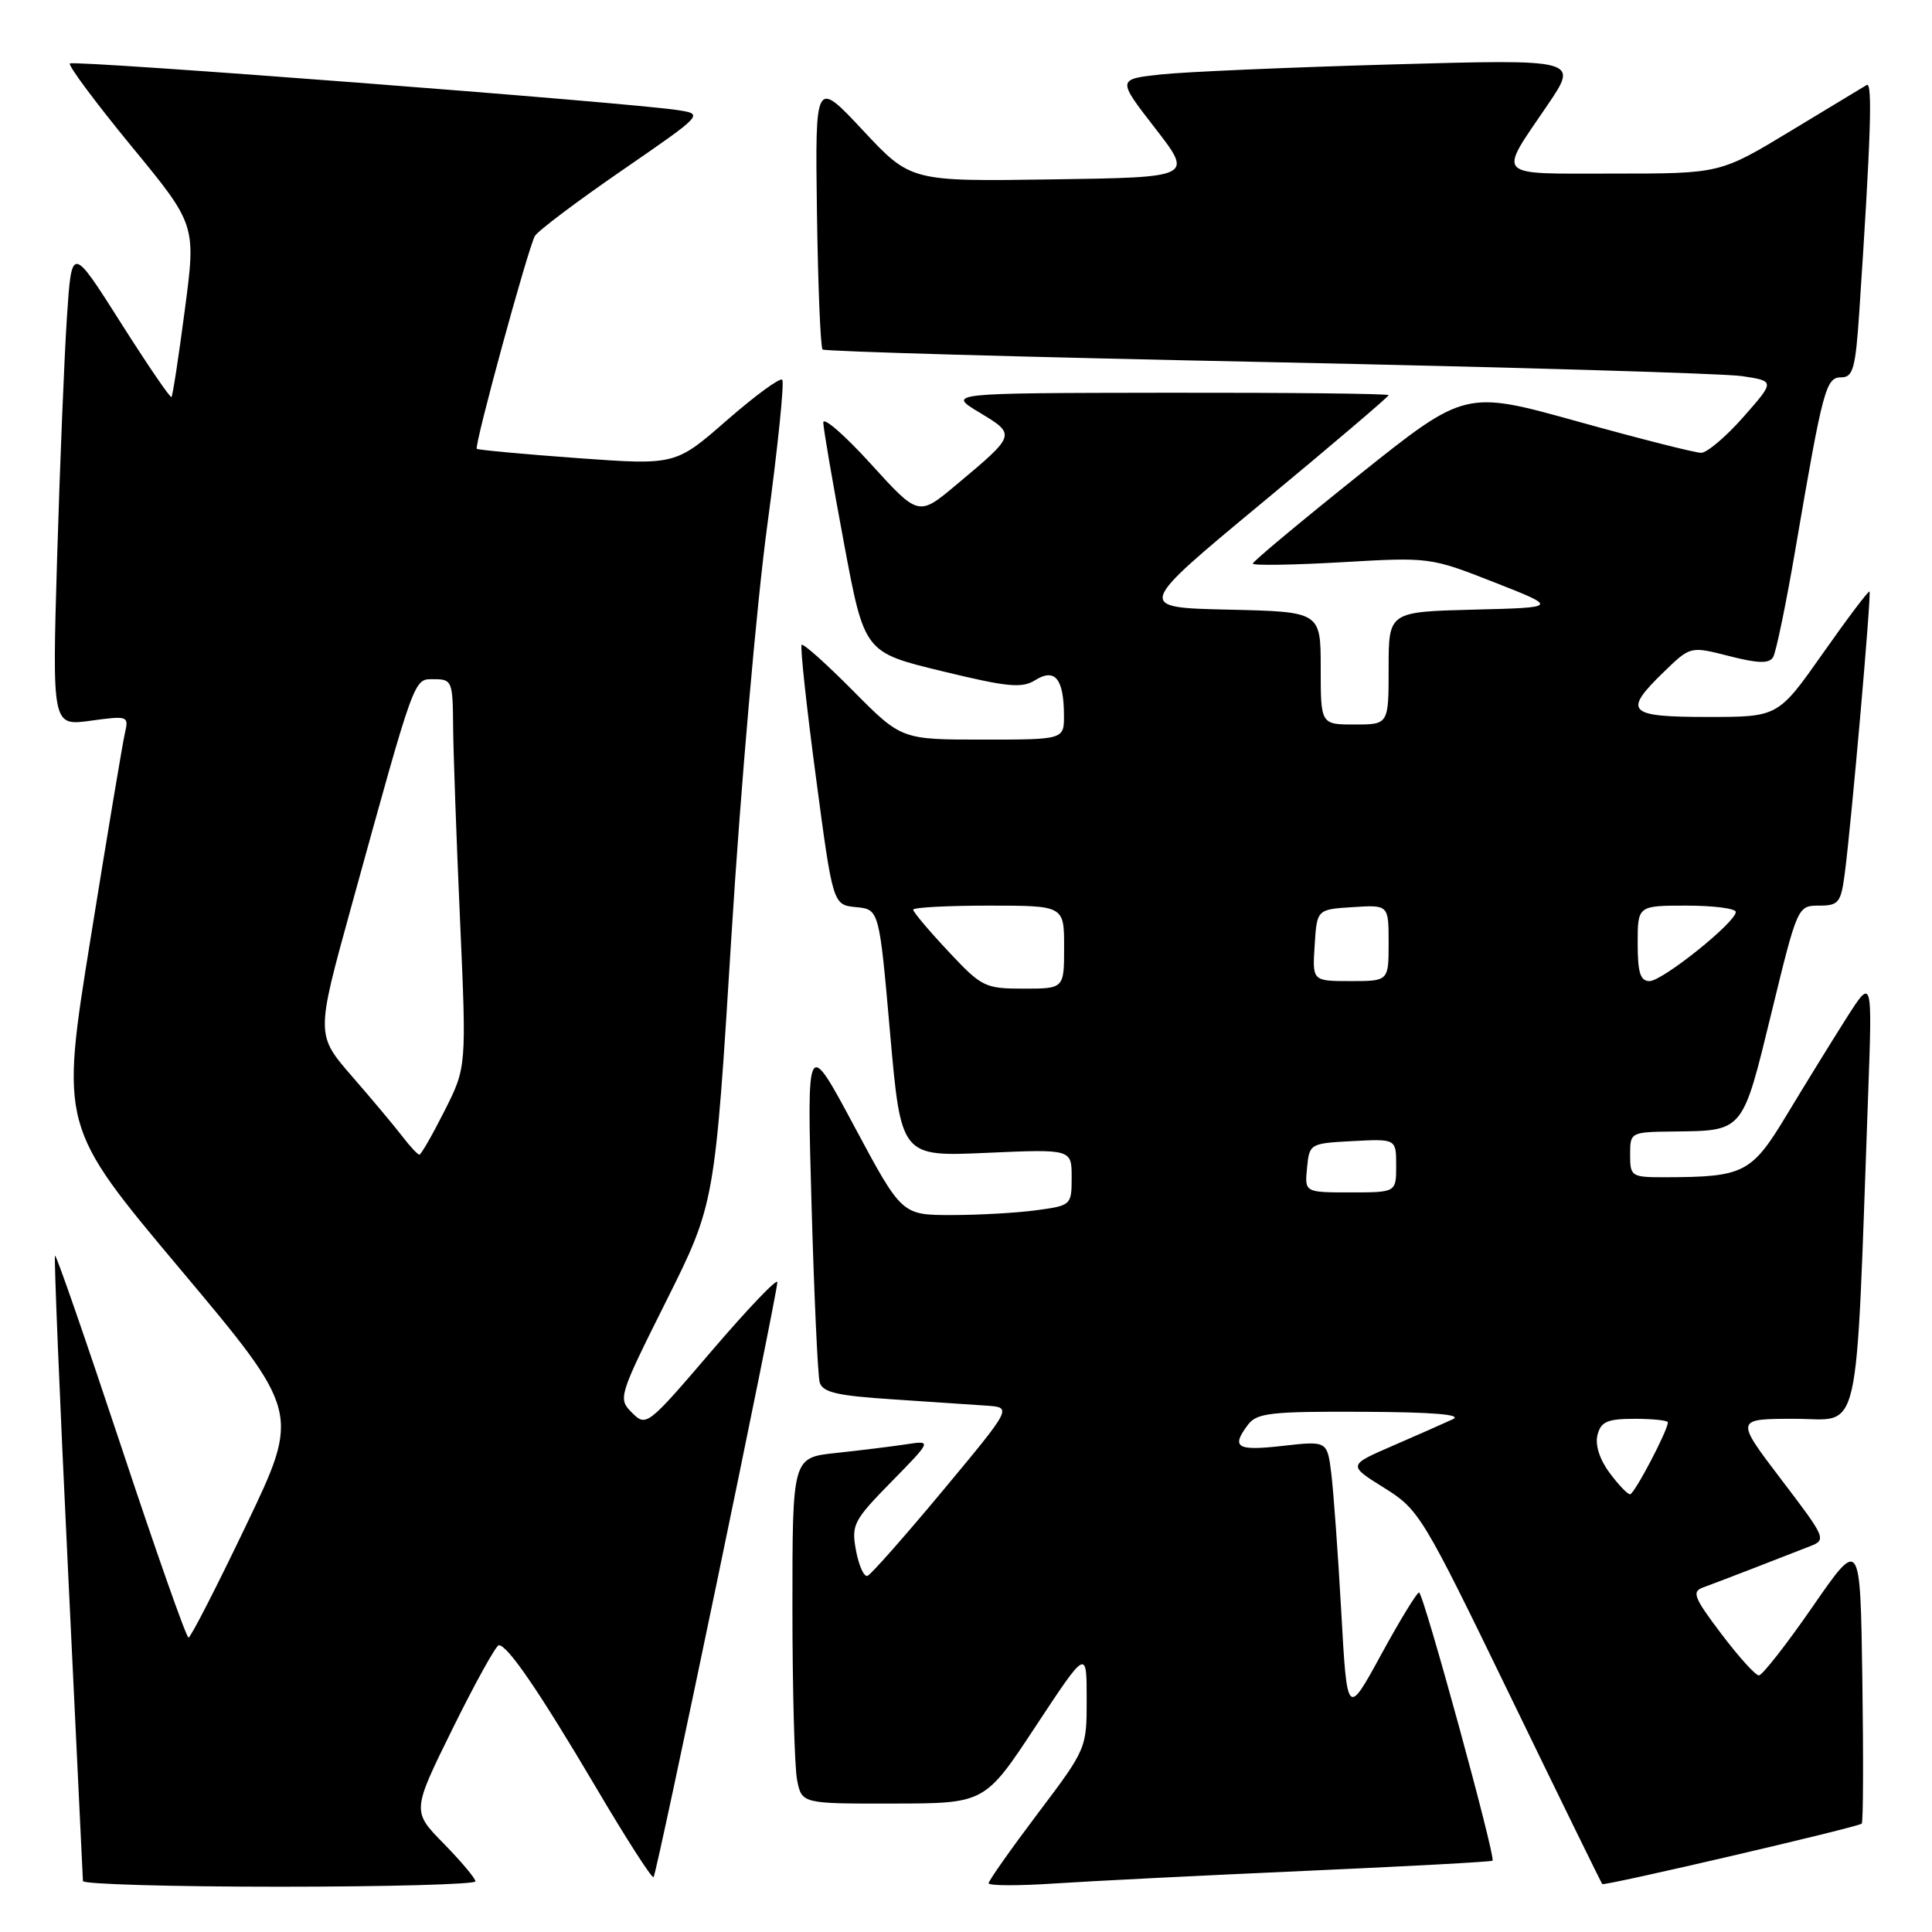 <?xml version="1.0" encoding="UTF-8" standalone="no"?>
<!DOCTYPE svg PUBLIC "-//W3C//DTD SVG 1.1//EN" "http://www.w3.org/Graphics/SVG/1.1/DTD/svg11.dtd" >
<svg xmlns="http://www.w3.org/2000/svg" xmlns:xlink="http://www.w3.org/1999/xlink" version="1.1" viewBox="0 0 256 256">
 <g >
 <path fill="currentColor"
d=" M 63.00 249.29 C 63.00 248.90 61.10 246.64 58.79 244.28 C 54.58 239.99 54.58 239.99 60.00 229.00 C 62.99 222.95 65.73 218.00 66.10 218.00 C 67.27 218.00 71.48 224.17 78.95 236.81 C 82.94 243.58 86.39 248.95 86.60 248.73 C 87.04 248.30 103.00 171.55 103.00 169.90 C 103.00 169.31 99.10 173.40 94.33 178.97 C 85.80 188.94 85.63 189.07 83.75 187.20 C 81.87 185.32 81.94 185.08 88.28 172.39 C 94.72 159.50 94.72 159.50 96.92 124.00 C 98.13 104.47 100.26 80.03 101.66 69.68 C 103.06 59.33 103.95 50.62 103.65 50.32 C 103.34 50.01 100.04 52.44 96.30 55.70 C 89.50 61.64 89.50 61.64 76.50 60.70 C 69.35 60.18 63.36 59.62 63.18 59.47 C 62.79 59.14 69.93 33.00 70.87 31.28 C 71.24 30.61 76.42 26.71 82.39 22.60 C 93.23 15.13 93.23 15.13 89.87 14.60 C 83.69 13.61 9.74 7.93 9.26 8.41 C 9.00 8.67 12.66 13.58 17.38 19.33 C 25.98 29.78 25.98 29.78 24.49 41.05 C 23.68 47.25 22.88 52.46 22.72 52.61 C 22.56 52.77 19.52 48.31 15.97 42.71 C 9.50 32.51 9.50 32.51 8.87 42.01 C 8.52 47.23 7.94 61.56 7.57 73.85 C 6.91 96.20 6.91 96.20 12.00 95.50 C 16.97 94.82 17.08 94.86 16.55 97.15 C 16.25 98.44 14.20 110.69 12.00 124.37 C 7.99 149.24 7.99 149.24 23.89 168.18 C 39.79 187.12 39.79 187.12 32.64 202.05 C 28.71 210.26 25.27 216.98 24.98 216.99 C 24.69 217.00 20.66 205.55 16.02 191.55 C 11.37 177.55 7.45 166.22 7.29 166.38 C 7.14 166.53 7.90 185.07 8.99 207.58 C 10.08 230.09 10.98 248.84 10.99 249.25 C 10.99 249.66 22.70 250.00 37.00 250.00 C 51.30 250.00 63.00 249.68 63.00 249.29 Z  M 173.00 247.90 C 186.47 247.30 197.62 246.70 197.77 246.55 C 198.22 246.12 188.60 211.00 188.03 211.01 C 187.74 211.02 185.47 214.73 183.00 219.26 C 178.50 227.50 178.50 227.50 177.72 213.50 C 177.29 205.80 176.69 197.57 176.40 195.21 C 175.86 190.92 175.86 190.92 169.93 191.59 C 163.85 192.28 163.08 191.80 165.39 188.75 C 166.55 187.22 168.51 187.01 180.61 187.07 C 189.94 187.11 193.84 187.44 192.50 188.06 C 191.40 188.57 187.82 190.15 184.55 191.57 C 178.60 194.15 178.60 194.15 183.38 197.13 C 188.04 200.03 188.48 200.75 200.13 224.77 C 206.71 238.33 212.19 249.53 212.31 249.65 C 212.60 249.93 246.24 242.10 246.69 241.64 C 246.89 241.45 246.92 232.84 246.77 222.52 C 246.50 203.76 246.50 203.76 240.19 212.88 C 236.72 217.90 233.51 222.00 233.06 222.00 C 232.61 222.00 230.37 219.52 228.08 216.49 C 224.41 211.63 224.13 210.89 225.71 210.33 C 226.69 209.97 229.75 208.81 232.50 207.74 C 235.25 206.67 238.53 205.39 239.80 204.90 C 242.05 204.03 241.97 203.84 236.00 196.01 C 229.91 188.00 229.91 188.00 237.84 188.00 C 246.70 188.00 245.84 191.84 247.54 145.00 C 248.10 129.50 248.10 129.50 244.60 135.00 C 242.68 138.03 239.17 143.72 236.80 147.65 C 232.10 155.46 231.14 155.96 220.75 155.99 C 216.14 156.00 216.00 155.91 216.00 153.00 C 216.00 150.02 216.04 150.00 221.75 149.93 C 231.09 149.82 230.85 150.10 234.73 134.19 C 238.17 120.07 238.20 120.00 241.03 120.00 C 243.63 120.00 243.93 119.62 244.44 115.75 C 245.33 108.94 247.99 78.66 247.72 78.38 C 247.58 78.25 244.80 81.93 241.54 86.57 C 235.61 95.00 235.61 95.00 226.31 95.00 C 215.64 95.00 214.99 94.34 220.49 89.01 C 223.99 85.62 223.99 85.62 229.11 86.93 C 232.94 87.91 234.41 87.95 234.94 87.09 C 235.33 86.46 236.67 79.99 237.91 72.72 C 241.55 51.45 241.93 50.00 243.98 50.00 C 245.54 50.00 245.87 48.82 246.37 41.25 C 247.90 18.26 248.14 10.79 247.35 11.26 C 246.88 11.54 242.32 14.30 237.21 17.39 C 227.93 23.00 227.93 23.00 213.86 23.00 C 197.80 23.00 198.44 23.66 205.07 13.90 C 209.18 7.84 209.18 7.84 184.34 8.54 C 170.68 8.93 156.92 9.52 153.77 9.87 C 148.03 10.50 148.03 10.50 153.07 17.00 C 158.11 23.50 158.11 23.50 139.39 23.77 C 120.67 24.05 120.67 24.05 114.34 17.27 C 108.01 10.50 108.01 10.50 108.25 28.17 C 108.39 37.89 108.72 46.05 109.00 46.31 C 109.28 46.57 135.82 47.32 168.00 47.98 C 200.18 48.65 228.46 49.48 230.85 49.84 C 235.19 50.50 235.19 50.50 231.01 55.25 C 228.71 57.86 226.19 60.00 225.40 60.00 C 224.61 60.00 217.25 58.13 209.05 55.85 C 194.14 51.70 194.14 51.70 180.07 62.94 C 172.33 69.13 166.00 74.41 166.00 74.68 C 166.00 74.95 171.29 74.87 177.75 74.50 C 189.43 73.82 189.55 73.84 198.00 77.16 C 206.50 80.50 206.50 80.50 195.25 80.78 C 184.00 81.07 184.00 81.07 184.00 88.53 C 184.00 96.00 184.00 96.00 179.50 96.00 C 175.00 96.00 175.00 96.00 175.00 88.53 C 175.00 81.06 175.00 81.06 162.75 80.78 C 150.50 80.50 150.50 80.50 167.25 66.61 C 176.46 58.98 184.00 52.56 184.00 52.36 C 184.00 52.16 170.84 52.02 154.75 52.04 C 125.50 52.08 125.50 52.08 129.78 54.66 C 134.66 57.60 134.67 57.58 126.71 64.24 C 121.71 68.43 121.71 68.43 115.38 61.46 C 111.90 57.63 109.07 55.17 109.09 56.00 C 109.11 56.83 110.34 64.01 111.83 71.97 C 114.53 86.44 114.53 86.44 124.81 88.93 C 133.53 91.05 135.41 91.23 137.18 90.12 C 139.78 88.49 140.96 89.93 140.98 94.75 C 141.00 98.00 141.00 98.00 130.22 98.00 C 119.44 98.00 119.44 98.00 113.03 91.53 C 109.50 87.97 106.44 85.23 106.22 85.44 C 106.01 85.66 106.85 93.50 108.10 102.87 C 110.36 119.90 110.36 119.90 113.43 120.20 C 116.50 120.50 116.50 120.50 117.94 136.88 C 119.39 153.26 119.39 153.26 130.69 152.76 C 142.00 152.26 142.00 152.26 142.00 156.00 C 142.00 159.68 141.94 159.74 137.36 160.36 C 134.81 160.71 129.74 161.00 126.10 161.00 C 119.49 161.00 119.49 161.00 113.20 149.25 C 106.91 137.50 106.91 137.50 107.53 159.50 C 107.87 171.60 108.36 182.25 108.61 183.16 C 108.99 184.49 110.89 184.94 118.29 185.42 C 123.35 185.75 128.98 186.13 130.79 186.26 C 134.09 186.50 134.09 186.50 124.94 197.50 C 119.90 203.55 115.41 208.64 114.95 208.81 C 114.49 208.99 113.81 207.48 113.43 205.48 C 112.79 202.04 113.07 201.49 118.12 196.34 C 123.50 190.85 123.50 190.85 120.00 191.39 C 118.08 191.68 113.91 192.19 110.75 192.53 C 105.00 193.14 105.00 193.14 105.00 212.95 C 105.00 223.84 105.28 234.16 105.62 235.87 C 106.25 239.00 106.25 239.00 118.38 238.98 C 130.50 238.96 130.50 238.96 137.24 228.73 C 143.99 218.50 143.99 218.50 143.99 225.10 C 144.00 231.67 143.98 231.73 137.50 240.31 C 133.93 245.05 131.00 249.20 131.00 249.54 C 131.00 249.88 134.94 249.89 139.75 249.57 C 144.56 249.25 159.53 248.50 173.00 247.90 Z  M 53.33 150.60 C 52.33 149.29 49.33 145.71 46.68 142.66 C 41.86 137.12 41.86 137.12 46.50 120.31 C 55.14 89.03 54.78 90.00 57.54 90.00 C 59.89 90.00 60.00 90.29 60.04 96.25 C 60.07 99.69 60.48 111.25 60.96 121.95 C 61.82 141.41 61.82 141.41 58.90 147.20 C 57.29 150.39 55.79 153.00 55.57 153.00 C 55.35 153.00 54.34 151.92 53.33 150.60 Z  M 213.25 195.12 C 211.94 193.35 211.34 191.43 211.68 190.12 C 212.14 188.37 212.99 188.00 216.62 188.00 C 219.03 188.00 221.00 188.21 221.00 188.47 C 221.00 189.55 216.55 198.00 215.99 198.00 C 215.65 198.00 214.42 196.71 213.25 195.12 Z  M 173.19 154.75 C 173.50 151.54 173.57 151.50 179.25 151.20 C 185.00 150.90 185.00 150.90 185.00 154.45 C 185.00 158.00 185.00 158.00 178.94 158.00 C 172.87 158.00 172.87 158.00 173.19 154.75 Z  M 125.64 126.04 C 123.09 123.32 121.00 120.84 121.00 120.54 C 121.00 120.24 125.50 120.00 131.00 120.00 C 141.00 120.00 141.00 120.00 141.00 125.50 C 141.00 131.00 141.00 131.00 135.64 131.00 C 130.50 131.00 130.08 130.79 125.64 126.04 Z  M 174.20 125.25 C 174.50 120.50 174.50 120.50 179.25 120.20 C 184.00 119.89 184.00 119.89 184.00 124.95 C 184.00 130.00 184.00 130.00 178.95 130.00 C 173.89 130.00 173.89 130.00 174.20 125.25 Z  M 217.00 125.00 C 217.00 120.00 217.00 120.00 223.50 120.00 C 227.07 120.00 230.00 120.38 230.00 120.84 C 230.00 122.21 220.28 130.00 218.57 130.00 C 217.35 130.00 217.00 128.88 217.00 125.00 Z "/>
</g>
</svg>